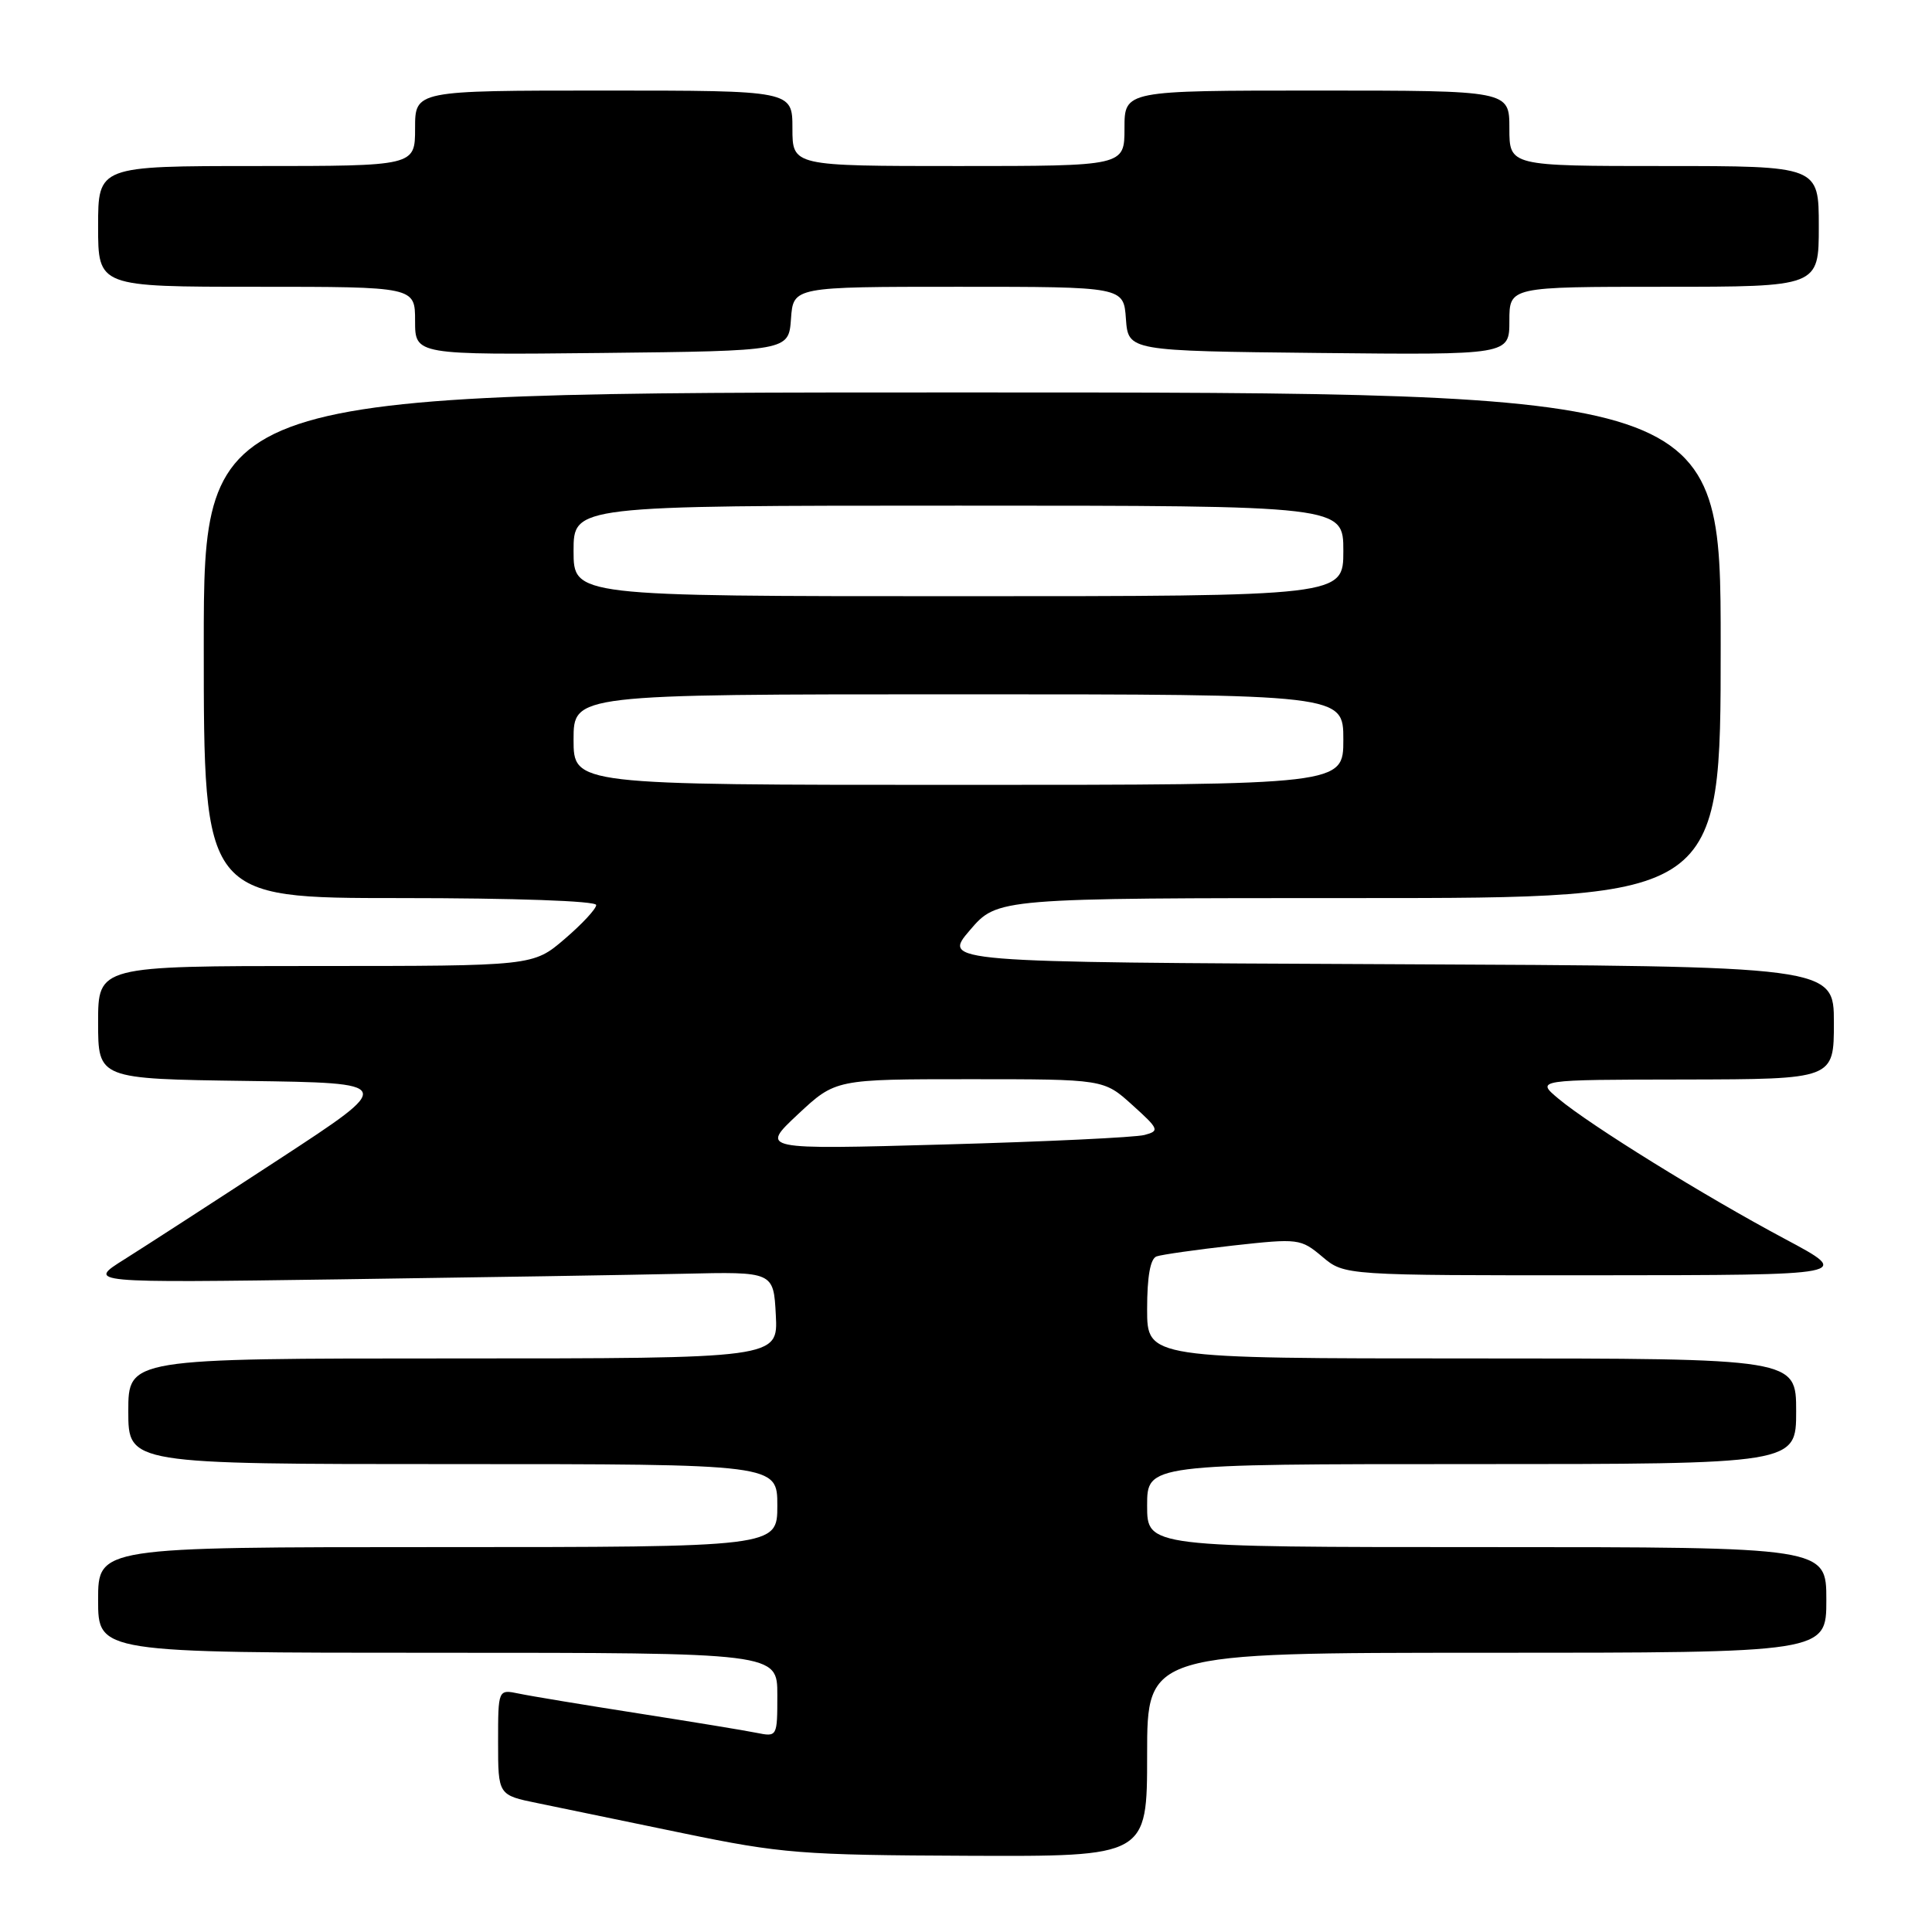 <?xml version="1.0" encoding="UTF-8" standalone="no"?>
<!DOCTYPE svg PUBLIC "-//W3C//DTD SVG 1.1//EN" "http://www.w3.org/Graphics/SVG/1.1/DTD/svg11.dtd" >
<svg xmlns="http://www.w3.org/2000/svg" xmlns:xlink="http://www.w3.org/1999/xlink" version="1.1" viewBox="0 0 256 256">
 <g >
 <path fill="currentColor"
d=" M 152.00 232.50 C 152.00 219.00 152.00 219.00 197.00 219.00 C 242.00 219.00 242.00 219.00 242.00 212.00 C 242.00 205.00 242.00 205.00 197.00 205.00 C 152.00 205.00 152.00 205.00 152.00 199.50 C 152.00 194.00 152.00 194.00 195.00 194.00 C 238.00 194.00 238.00 194.00 238.00 187.00 C 238.00 180.00 238.00 180.00 195.00 180.00 C 152.00 180.00 152.00 180.00 152.00 173.47 C 152.00 169.15 152.42 166.78 153.25 166.48 C 153.94 166.24 158.50 165.59 163.39 165.04 C 172.07 164.08 172.35 164.12 175.22 166.53 C 178.15 169.00 178.15 169.00 211.83 168.98 C 245.50 168.96 245.50 168.96 236.50 164.16 C 225.87 158.49 210.73 149.12 206.50 145.58 C 203.50 143.07 203.50 143.07 223.25 143.04 C 243.00 143.00 243.00 143.00 243.00 135.51 C 243.00 128.02 243.00 128.02 183.94 127.76 C 124.88 127.50 124.88 127.50 128.52 123.25 C 132.16 119.00 132.16 119.00 180.08 119.00 C 228.00 119.00 228.00 119.00 228.00 85.50 C 228.00 52.00 228.00 52.00 127.50 52.00 C 27.00 52.00 27.00 52.00 27.00 85.50 C 27.00 119.00 27.00 119.00 53.00 119.00 C 68.20 119.00 79.00 119.38 79.00 119.92 C 79.00 120.43 77.12 122.45 74.82 124.42 C 70.64 128.00 70.64 128.00 41.82 128.00 C 13.00 128.00 13.00 128.00 13.00 135.48 C 13.00 142.96 13.00 142.96 32.72 143.23 C 52.44 143.50 52.44 143.50 36.97 153.61 C 28.46 159.17 19.25 165.13 16.50 166.86 C 11.50 169.99 11.50 169.99 45.00 169.52 C 63.43 169.26 83.90 168.93 90.50 168.78 C 102.50 168.50 102.50 168.50 102.80 174.25 C 103.10 180.00 103.10 180.00 60.05 180.00 C 17.00 180.00 17.00 180.00 17.00 187.00 C 17.00 194.00 17.00 194.00 60.00 194.00 C 103.00 194.00 103.00 194.00 103.00 199.50 C 103.00 205.00 103.00 205.00 58.00 205.00 C 13.00 205.00 13.00 205.00 13.00 212.00 C 13.00 219.00 13.00 219.00 58.00 219.00 C 103.00 219.00 103.00 219.00 103.00 224.58 C 103.00 230.13 102.99 230.16 100.25 229.61 C 98.74 229.30 91.65 228.14 84.50 227.02 C 77.35 225.90 70.26 224.73 68.75 224.41 C 66.00 223.84 66.00 223.84 66.00 230.85 C 66.00 237.86 66.00 237.86 71.25 238.93 C 74.14 239.53 82.80 241.31 90.50 242.91 C 103.52 245.60 106.16 245.81 128.25 245.90 C 152.00 246.00 152.00 246.00 152.00 232.50 Z  M 104.81 42.25 C 105.11 38.00 105.11 38.00 127.00 38.00 C 148.89 38.00 148.89 38.00 149.19 42.25 C 149.50 46.50 149.50 46.50 174.75 46.77 C 200.00 47.03 200.00 47.03 200.00 42.52 C 200.00 38.00 200.00 38.00 220.50 38.00 C 241.00 38.00 241.00 38.00 241.00 30.00 C 241.00 22.00 241.00 22.00 220.50 22.00 C 200.00 22.00 200.00 22.00 200.00 17.00 C 200.00 12.00 200.00 12.00 174.50 12.00 C 149.00 12.00 149.00 12.00 149.00 17.00 C 149.00 22.00 149.00 22.00 127.00 22.00 C 105.00 22.00 105.00 22.00 105.00 17.00 C 105.00 12.00 105.00 12.00 80.00 12.00 C 55.00 12.00 55.00 12.00 55.00 17.00 C 55.00 22.00 55.00 22.00 34.00 22.00 C 13.00 22.00 13.00 22.00 13.00 30.00 C 13.00 38.00 13.00 38.00 34.00 38.00 C 55.00 38.00 55.00 38.00 55.00 42.52 C 55.00 47.03 55.00 47.03 79.75 46.77 C 104.50 46.50 104.50 46.50 104.81 42.25 Z  M 105.72 147.66 C 110.71 143.00 110.71 143.00 128.48 143.00 C 146.26 143.00 146.26 143.00 150.03 146.41 C 153.58 149.61 153.68 149.85 151.65 150.39 C 150.47 150.71 138.53 151.28 125.12 151.65 C 100.74 152.33 100.74 152.33 105.72 147.66 Z  M 76.00 98.00 C 76.00 92.00 76.00 92.00 127.00 92.00 C 178.00 92.00 178.00 92.00 178.00 98.00 C 178.00 104.00 178.00 104.00 127.00 104.00 C 76.00 104.00 76.00 104.00 76.00 98.00 Z  M 76.00 73.00 C 76.00 67.00 76.00 67.00 127.00 67.00 C 178.00 67.00 178.00 67.00 178.00 73.00 C 178.00 79.00 178.00 79.00 127.00 79.00 C 76.00 79.00 76.00 79.00 76.00 73.00 Z "/>
</g>
</svg>